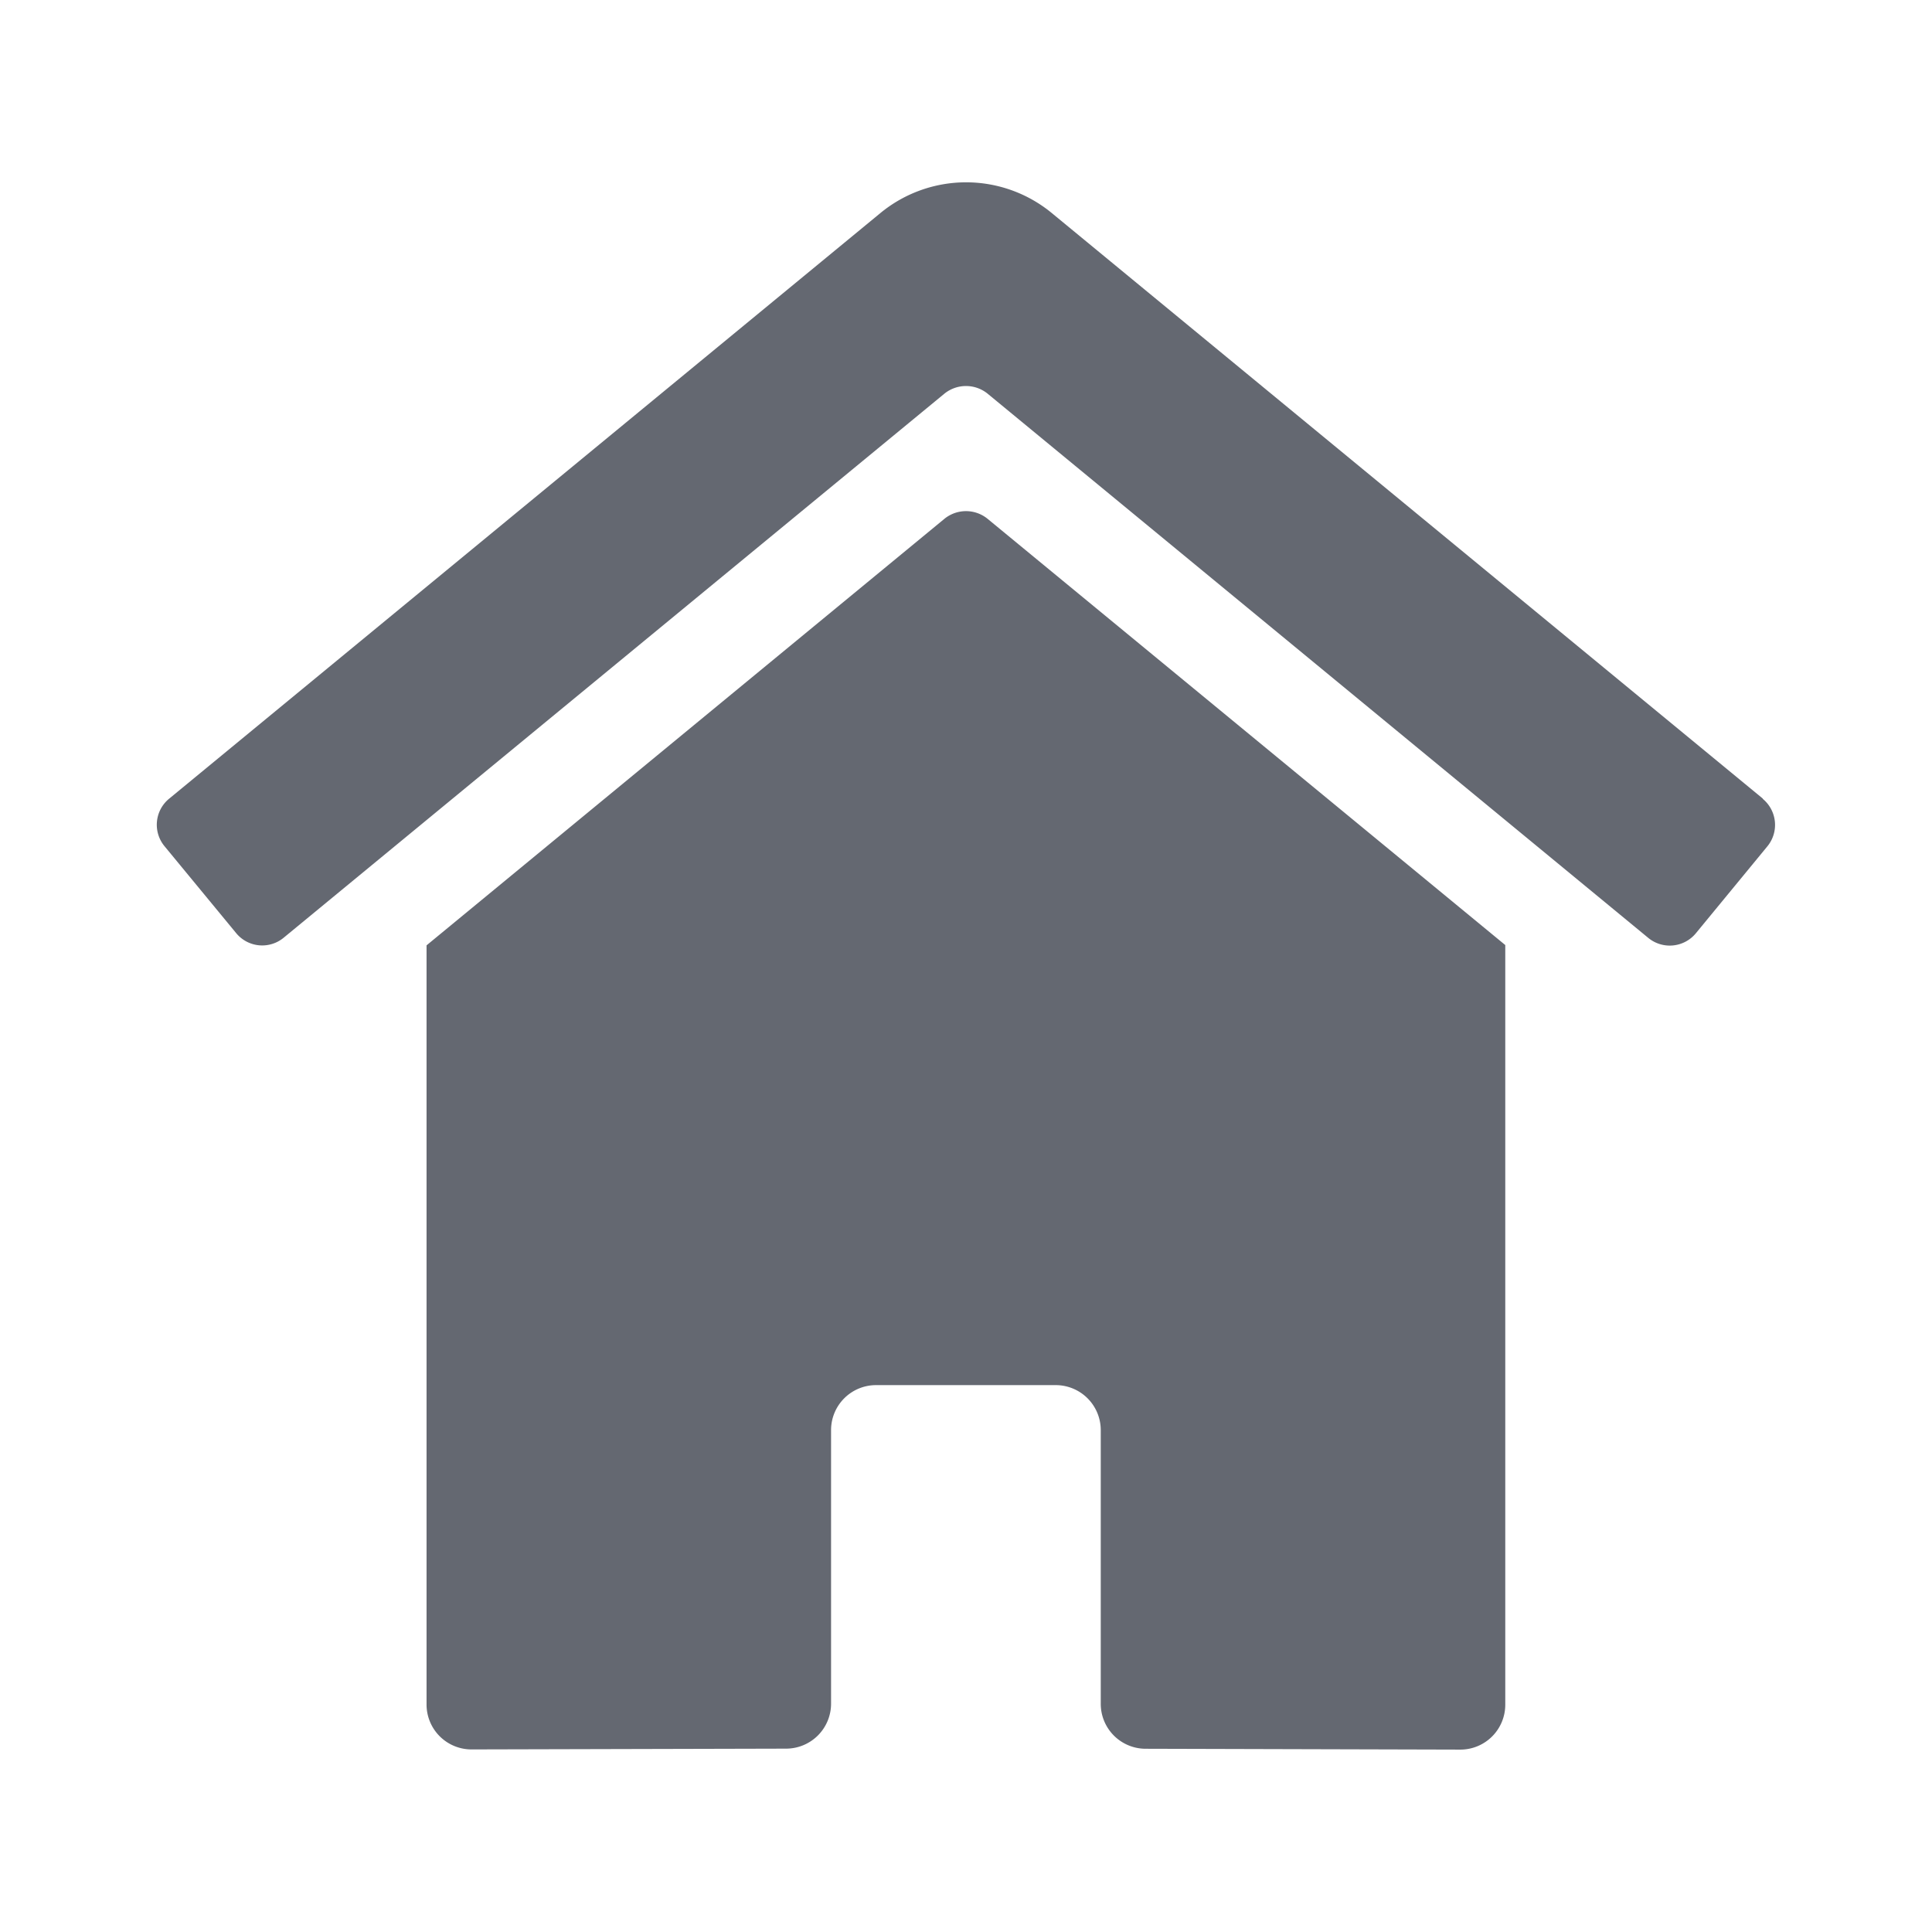 <svg id="Home" xmlns="http://www.w3.org/2000/svg" xmlns:xlink="http://www.w3.org/1999/xlink" width="32" height="32" viewBox="0 0 32 32">
  <defs>
    <clipPath id="clip-path">
      <rect id="Rectangle_1160" data-name="Rectangle 1160" width="32" height="32" fill="none"/>
    </clipPath>
  </defs>
  <g id="Group_2140" data-name="Group 2140" clip-path="url(#clip-path)">
    <path id="Path_1290" data-name="Path 1290" d="M15.644,8.592,7.065,15.658V28.231a.744.744,0,0,0,.745.745l5.214-.013a.745.745,0,0,0,.741-.745V23.687a.745.745,0,0,1,.744-.745h2.978a.746.746,0,0,1,.745.745v4.531a.744.744,0,0,0,.742.747h0l5.213.014a.744.744,0,0,0,.745-.744V15.653L16.356,8.592a.566.566,0,0,0-.712,0M29.2,13.229l-11.779-9.7a2.233,2.233,0,0,0-2.839,0L2.8,13.23a.558.558,0,0,0-.075.786l1.187,1.44a.558.558,0,0,0,.786.076L15.644,6.519a.569.569,0,0,1,.712,0L27.3,15.534a.56.56,0,0,0,.787-.074l1.187-1.443a.559.559,0,0,0-.078-.786h0Z" fill="#646871"/>
  </g>
</svg>
